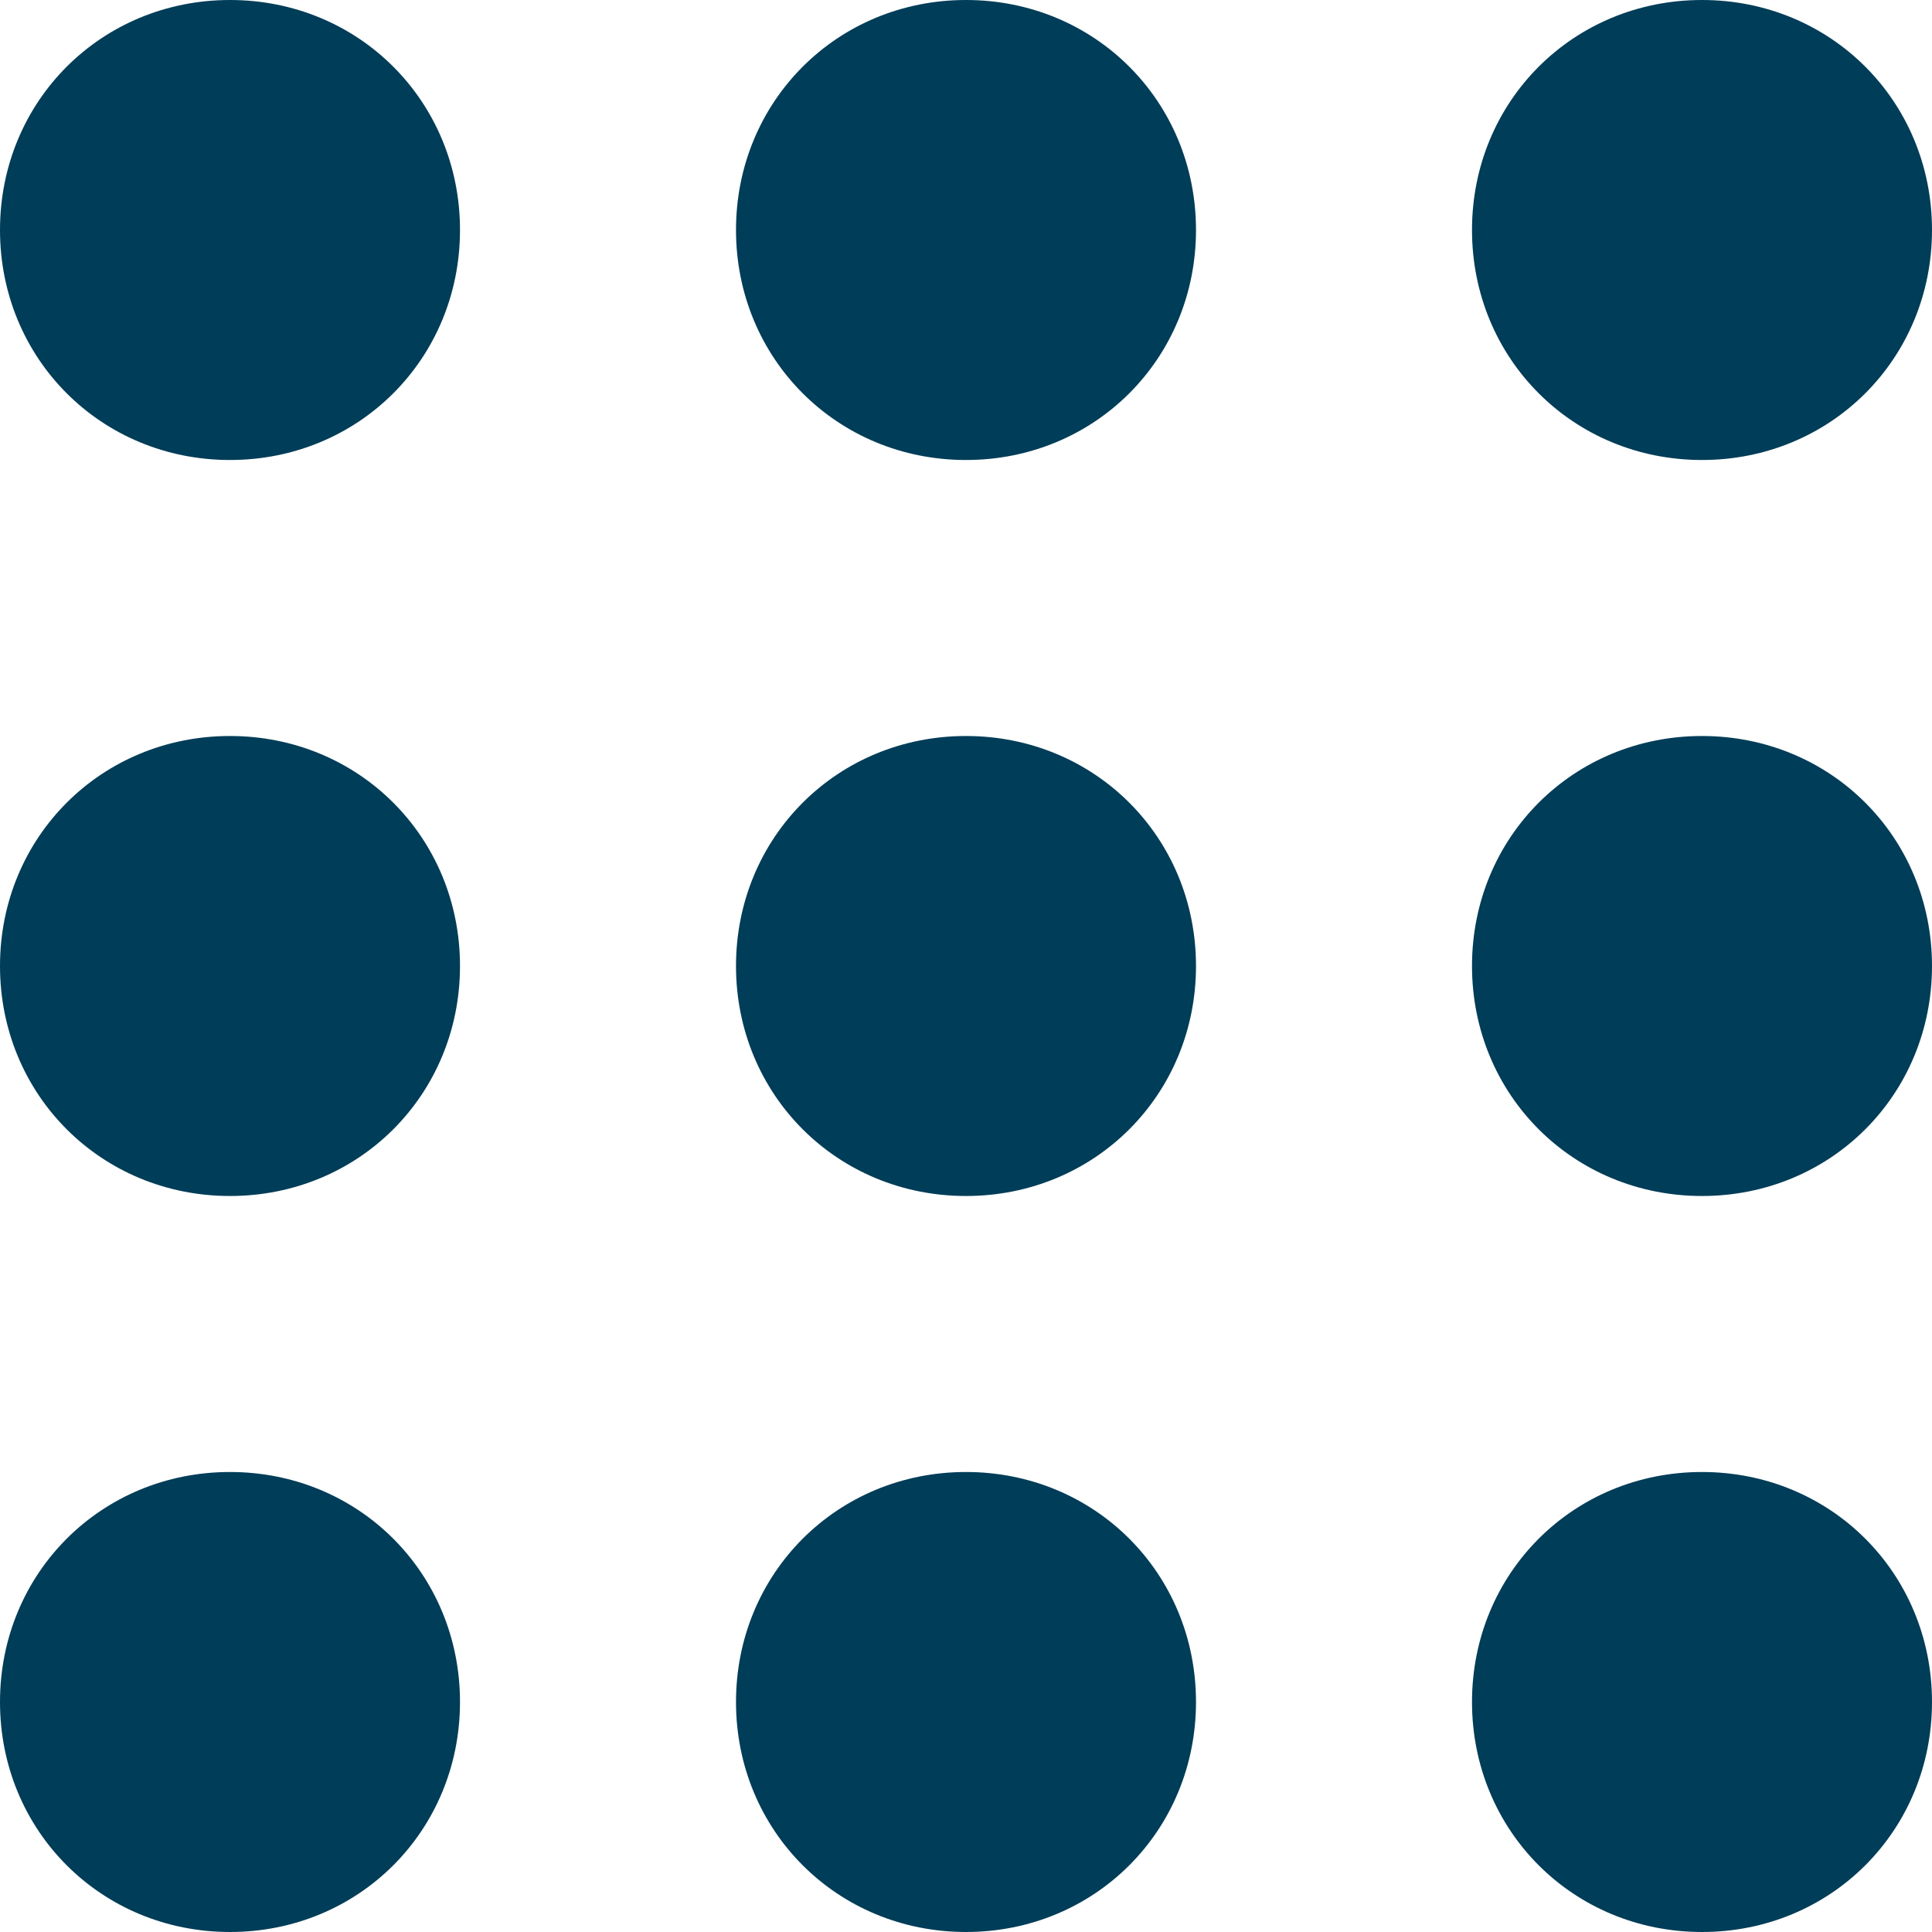 <?xml version="1.0" encoding="utf-8"?>
<!-- Generator: Adobe Illustrator 25.0.0, SVG Export Plug-In . SVG Version: 6.00 Build 0)  -->
<svg version="1.1" id="Layer_1" xmlns="http://www.w3.org/2000/svg" xmlns:xlink="http://www.w3.org/1999/xlink" x="0px"
	y="0px" viewBox="0 0 42 42" style="enable-background:new 0 0 42 42;" xml:space="preserve">
	<style type="text/css">
		.st0 {
			fill: #003D58;
		}
	</style>
	<g id="Layer_2_1_">
		<g id="FINAL">
			<path class="st0" d="M10,5c0,2.8-2.2,5-5,5S0,7.8,0,5s2.2-5,5-5S10,2.2,10,5z M5,16c-2.8,0-5,2.2-5,5s2.2,5,5,5s5-2.2,5-5
			S7.8,16,5,16z M5,32c-2.8,0-5,2.2-5,5s2.2,5,5,5s5-2.2,5-5S7.8,32,5,32z M5,16c-2.8,0-5,2.2-5,5s2.2,5,5,5s5-2.2,5-5S7.8,16,5,16z
			 M5,32c-2.8,0-5,2.2-5,5s2.2,5,5,5s5-2.2,5-5S7.8,32,5,32z M21,0c-2.8,0-5,2.2-5,5s2.2,5,5,5s5-2.2,5-5S23.8,0,21,0z M21,16
			c-2.8,0-5,2.2-5,5s2.2,5,5,5s5-2.2,5-5S23.8,16,21,16z M21,32c-2.8,0-5,2.2-5,5s2.2,5,5,5s5-2.2,5-5S23.8,32,21,32z M21,0
			c-2.8,0-5,2.2-5,5s2.2,5,5,5s5-2.2,5-5S23.8,0,21,0z M21,16c-2.8,0-5,2.2-5,5s2.2,5,5,5s5-2.2,5-5S23.8,16,21,16z M21,32
			c-2.8,0-5,2.2-5,5s2.2,5,5,5s5-2.2,5-5S23.8,32,21,32z M37,0c-2.8,0-5,2.2-5,5s2.2,5,5,5s5-2.2,5-5S39.8,0,37,0z M37,16
			c-2.8,0-5,2.2-5,5s2.2,5,5,5s5-2.2,5-5S39.8,16,37,16z M37,32c-2.8,0-5,2.2-5,5s2.2,5,5,5s5-2.2,5-5S39.8,32,37,32z M37,0
			c-2.8,0-5,2.2-5,5s2.2,5,5,5s5-2.2,5-5S39.8,0,37,0z M37,16c-2.8,0-5,2.2-5,5s2.2,5,5,5s5-2.2,5-5S39.8,16,37,16z M37,32
			c-2.8,0-5,2.2-5,5s2.2,5,5,5s5-2.2,5-5S39.8,32,37,32z" />
		</g>
	</g>
</svg>